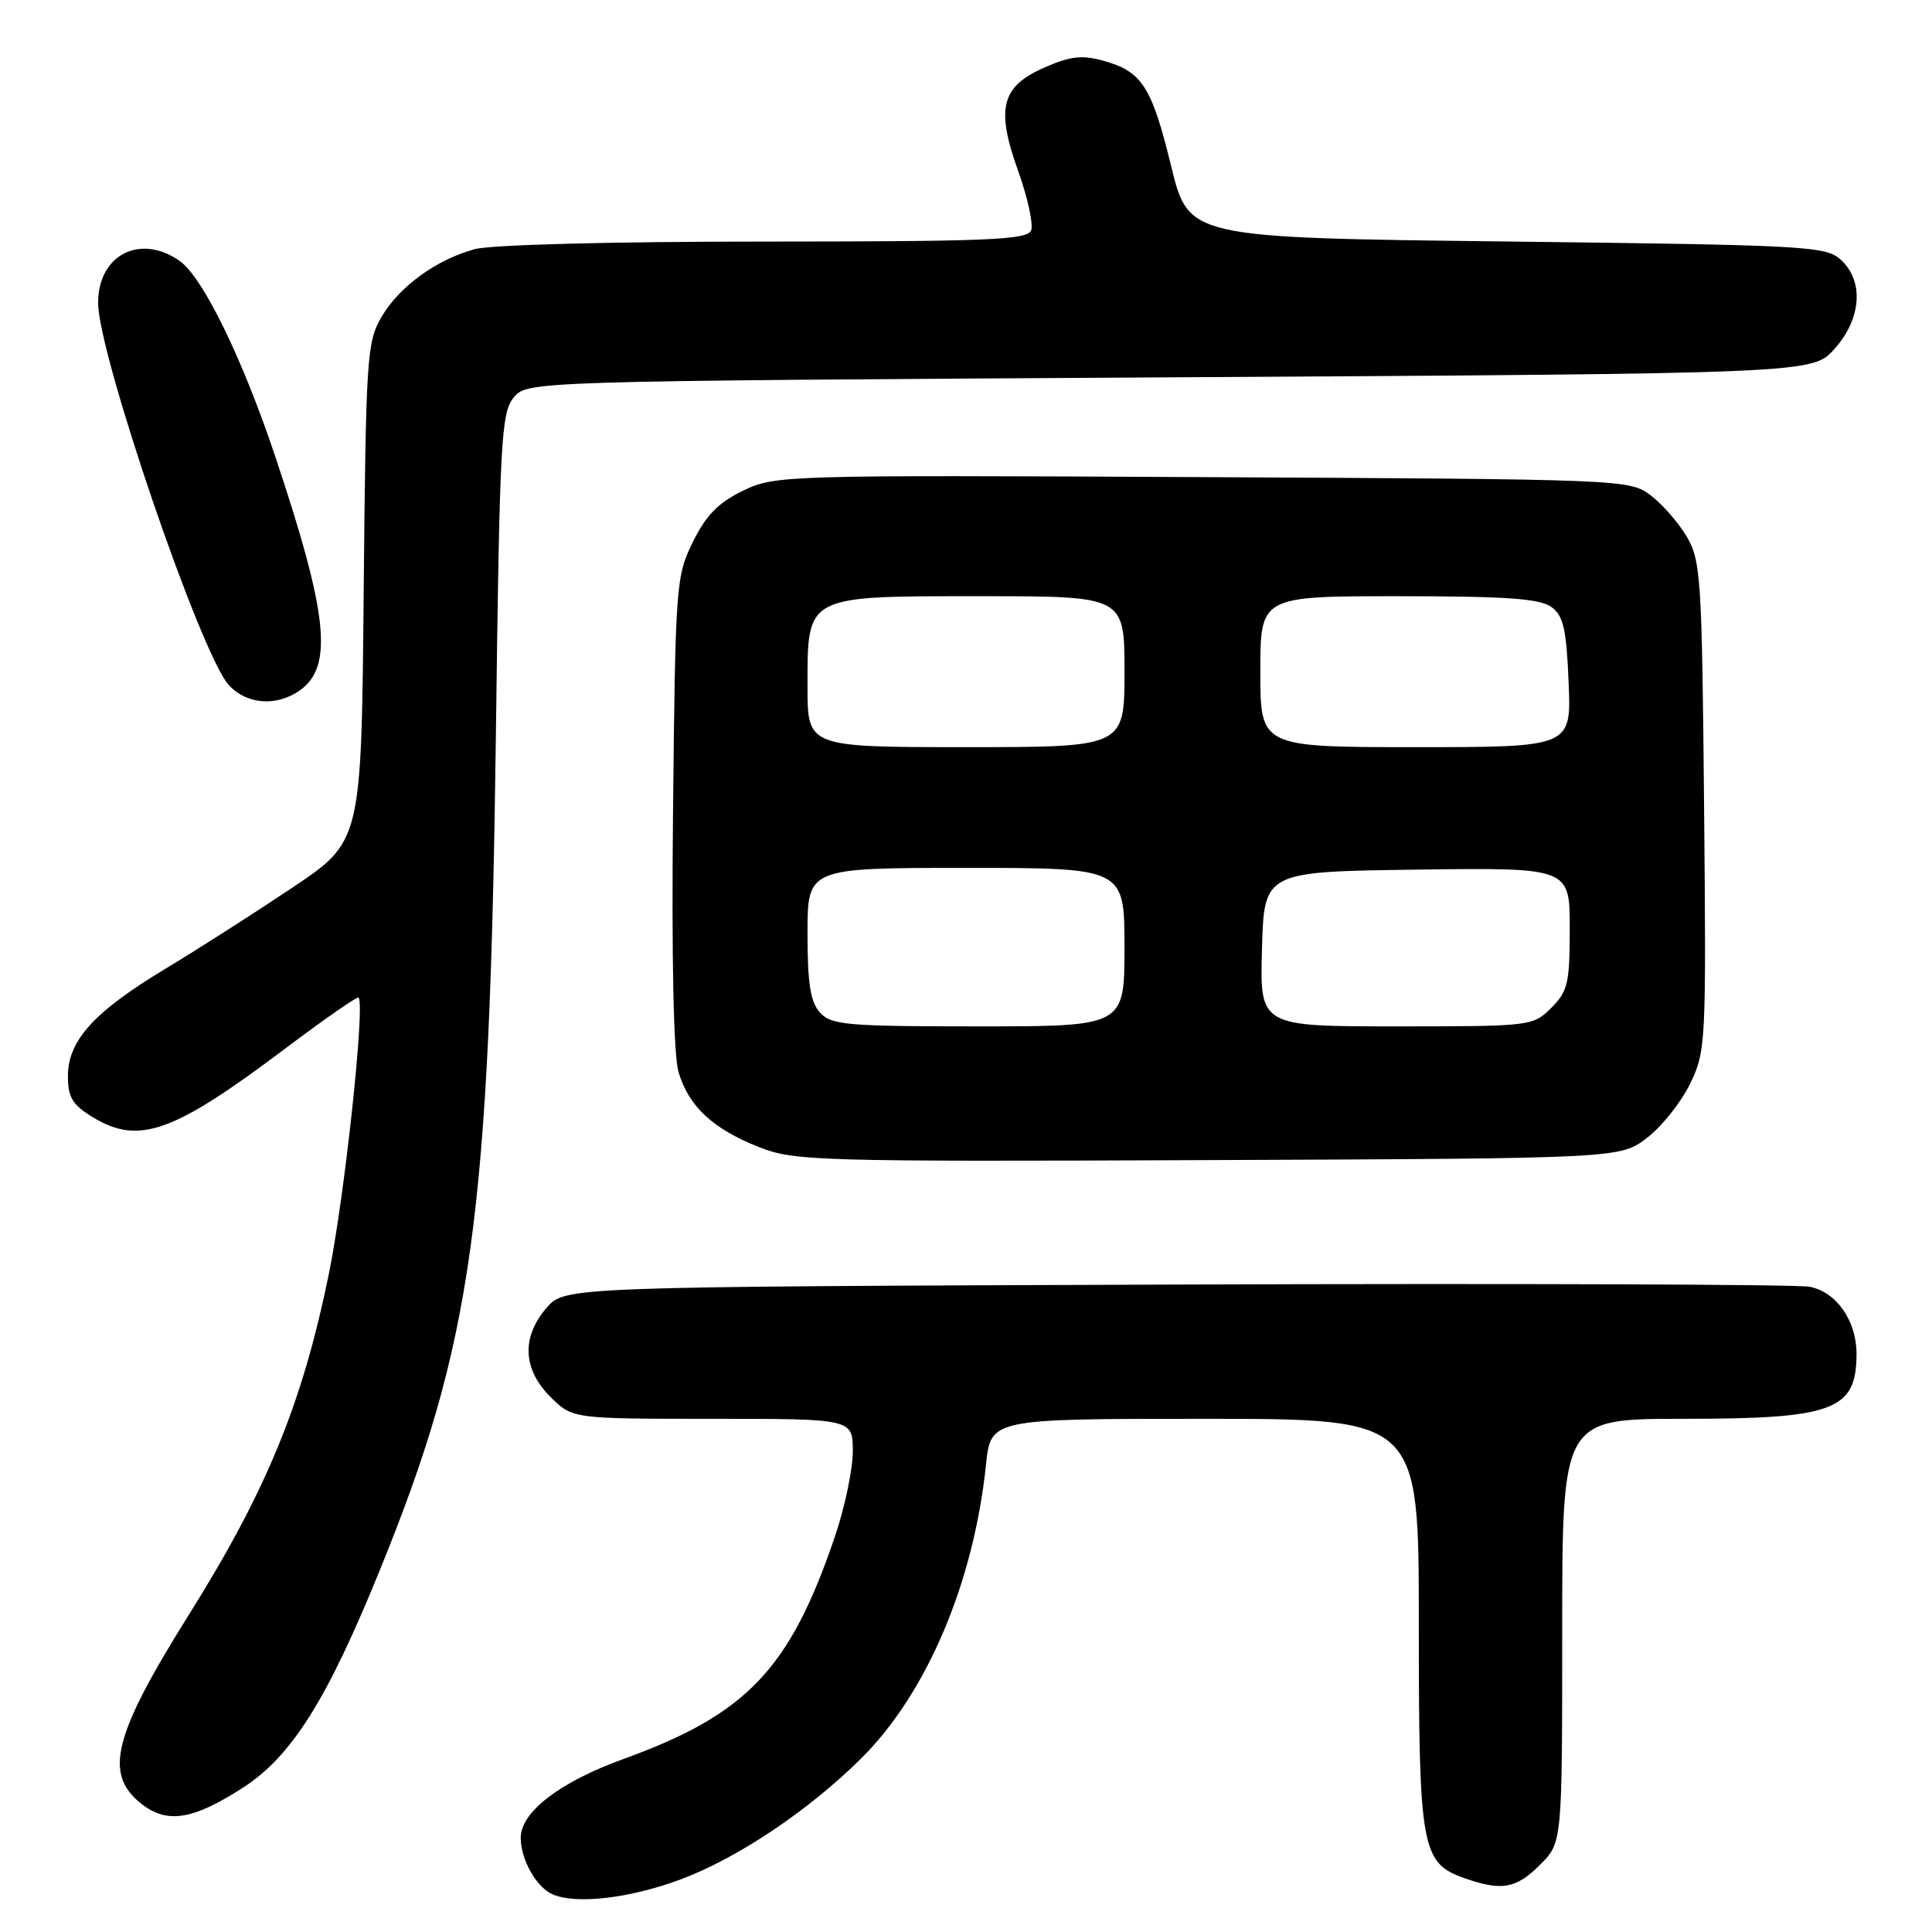 <?xml version="1.0" encoding="UTF-8" standalone="no"?>
<!DOCTYPE svg PUBLIC "-//W3C//DTD SVG 1.1//EN" "http://www.w3.org/Graphics/SVG/1.1/DTD/svg11.dtd" >
<svg xmlns="http://www.w3.org/2000/svg" xmlns:xlink="http://www.w3.org/1999/xlink" version="1.1" viewBox="0 0 256 256">
 <g >
 <path fill="currentColor"
d=" M 90.25 249.01 C 97.77 246.19 107.16 239.90 114.10 233.01 C 122.79 224.39 129.01 209.76 130.65 194.08 C 131.28 188.00 131.28 188.00 159.64 188.00 C 188.00 188.00 188.00 188.00 188.00 215.05 C 188.00 245.05 188.33 246.87 194.12 248.89 C 199.01 250.60 200.90 250.25 204.08 247.08 C 207.00 244.15 207.00 244.15 207.00 216.08 C 207.00 188.00 207.00 188.00 223.05 188.00 C 243.01 188.00 246.00 186.88 246.00 179.37 C 246.00 174.98 243.29 171.14 239.75 170.50 C 237.96 170.18 200.12 170.05 155.66 170.21 C 74.83 170.50 74.83 170.50 72.41 173.31 C 69.08 177.19 69.26 181.41 72.92 185.08 C 75.85 188.00 75.85 188.00 94.42 188.00 C 113.00 188.00 113.00 188.00 113.00 192.32 C 113.00 194.70 111.93 199.79 110.62 203.63 C 104.66 221.17 98.96 227.16 82.60 233.08 C 74.19 236.12 69.00 240.10 69.00 243.51 C 69.00 246.42 71.08 250.10 73.24 251.02 C 76.40 252.37 83.50 251.53 90.25 249.01 Z  M 32.13 236.92 C 38.63 232.74 43.30 225.34 50.35 208.00 C 62.63 177.80 64.88 161.56 65.71 97.21 C 66.20 58.57 66.40 54.72 68.04 52.71 C 69.82 50.50 69.82 50.50 154.99 50.00 C 240.16 49.50 240.16 49.50 243.08 46.23 C 246.67 42.22 247.01 37.23 243.90 34.40 C 241.92 32.61 239.30 32.47 199.65 32.00 C 157.50 31.50 157.50 31.50 155.18 22.00 C 152.60 11.44 151.32 9.46 146.17 8.04 C 143.36 7.26 141.78 7.45 138.36 8.96 C 132.65 11.48 131.93 14.37 134.94 22.74 C 136.18 26.21 136.94 29.71 136.63 30.52 C 136.14 31.79 131.03 32.00 101.28 32.01 C 81.07 32.01 64.98 32.43 62.88 33.02 C 57.74 34.45 52.94 37.94 50.55 42.00 C 48.61 45.31 48.48 47.31 48.19 78.50 C 47.89 111.50 47.89 111.50 38.69 117.65 C 33.64 121.03 26.04 125.89 21.80 128.44 C 12.44 134.09 9.00 137.89 9.00 142.59 C 9.00 145.40 9.60 146.39 12.25 148.01 C 18.40 151.76 22.92 150.15 37.94 138.83 C 43.03 135.00 47.34 132.01 47.51 132.18 C 48.40 133.09 45.67 158.50 43.59 168.72 C 40.08 185.95 35.33 197.51 25.04 213.94 C 15.00 229.96 13.72 235.06 18.73 239.01 C 22.14 241.69 25.52 241.16 32.13 236.92 Z  M 218.23 150.78 C 220.19 149.28 222.76 146.05 223.95 143.60 C 226.04 139.29 226.09 138.20 225.80 106.83 C 225.52 76.60 225.37 74.28 223.50 71.10 C 222.40 69.24 220.23 66.76 218.68 65.60 C 215.90 63.53 215.01 63.50 159.31 63.22 C 103.68 62.94 102.69 62.97 98.44 65.03 C 95.18 66.61 93.55 68.27 91.81 71.81 C 89.57 76.35 89.49 77.46 89.18 107.50 C 88.98 127.21 89.25 139.80 89.91 142.06 C 91.26 146.61 94.46 149.59 100.61 152.01 C 105.25 153.84 108.26 153.93 160.08 153.72 C 214.66 153.50 214.66 153.50 218.23 150.78 Z  M 39.70 91.50 C 44.20 88.35 43.48 81.43 36.48 60.51 C 32.11 47.44 26.87 36.72 23.80 34.57 C 18.57 30.91 13.00 33.77 13.00 40.13 C 13.00 46.90 26.59 86.67 30.30 90.75 C 32.66 93.35 36.61 93.66 39.70 91.50 Z  M 108.65 134.17 C 107.38 132.77 107.00 130.34 107.00 123.67 C 107.00 115.00 107.00 115.00 128.00 115.00 C 149.00 115.00 149.00 115.00 149.00 125.50 C 149.00 136.00 149.00 136.00 129.65 136.00 C 112.18 136.00 110.15 135.82 108.65 134.17 Z  M 167.22 125.75 C 167.50 115.50 167.50 115.50 187.75 115.23 C 208.00 114.96 208.00 114.96 208.00 123.02 C 208.00 130.26 207.75 131.35 205.55 133.55 C 203.12 135.97 202.87 136.00 185.01 136.00 C 166.93 136.00 166.93 136.00 167.22 125.75 Z  M 107.00 91.00 C 107.00 78.79 106.61 79.00 130.00 79.00 C 149.00 79.00 149.00 79.00 149.00 89.00 C 149.00 99.00 149.00 99.00 128.00 99.00 C 107.00 99.00 107.00 99.00 107.00 91.00 Z  M 167.00 89.00 C 167.00 79.00 167.00 79.00 185.31 79.00 C 199.54 79.00 204.05 79.32 205.56 80.42 C 207.16 81.59 207.56 83.33 207.85 90.42 C 208.21 99.00 208.21 99.00 187.60 99.00 C 167.00 99.00 167.00 99.00 167.00 89.00 Z "/>
</g>
</svg>